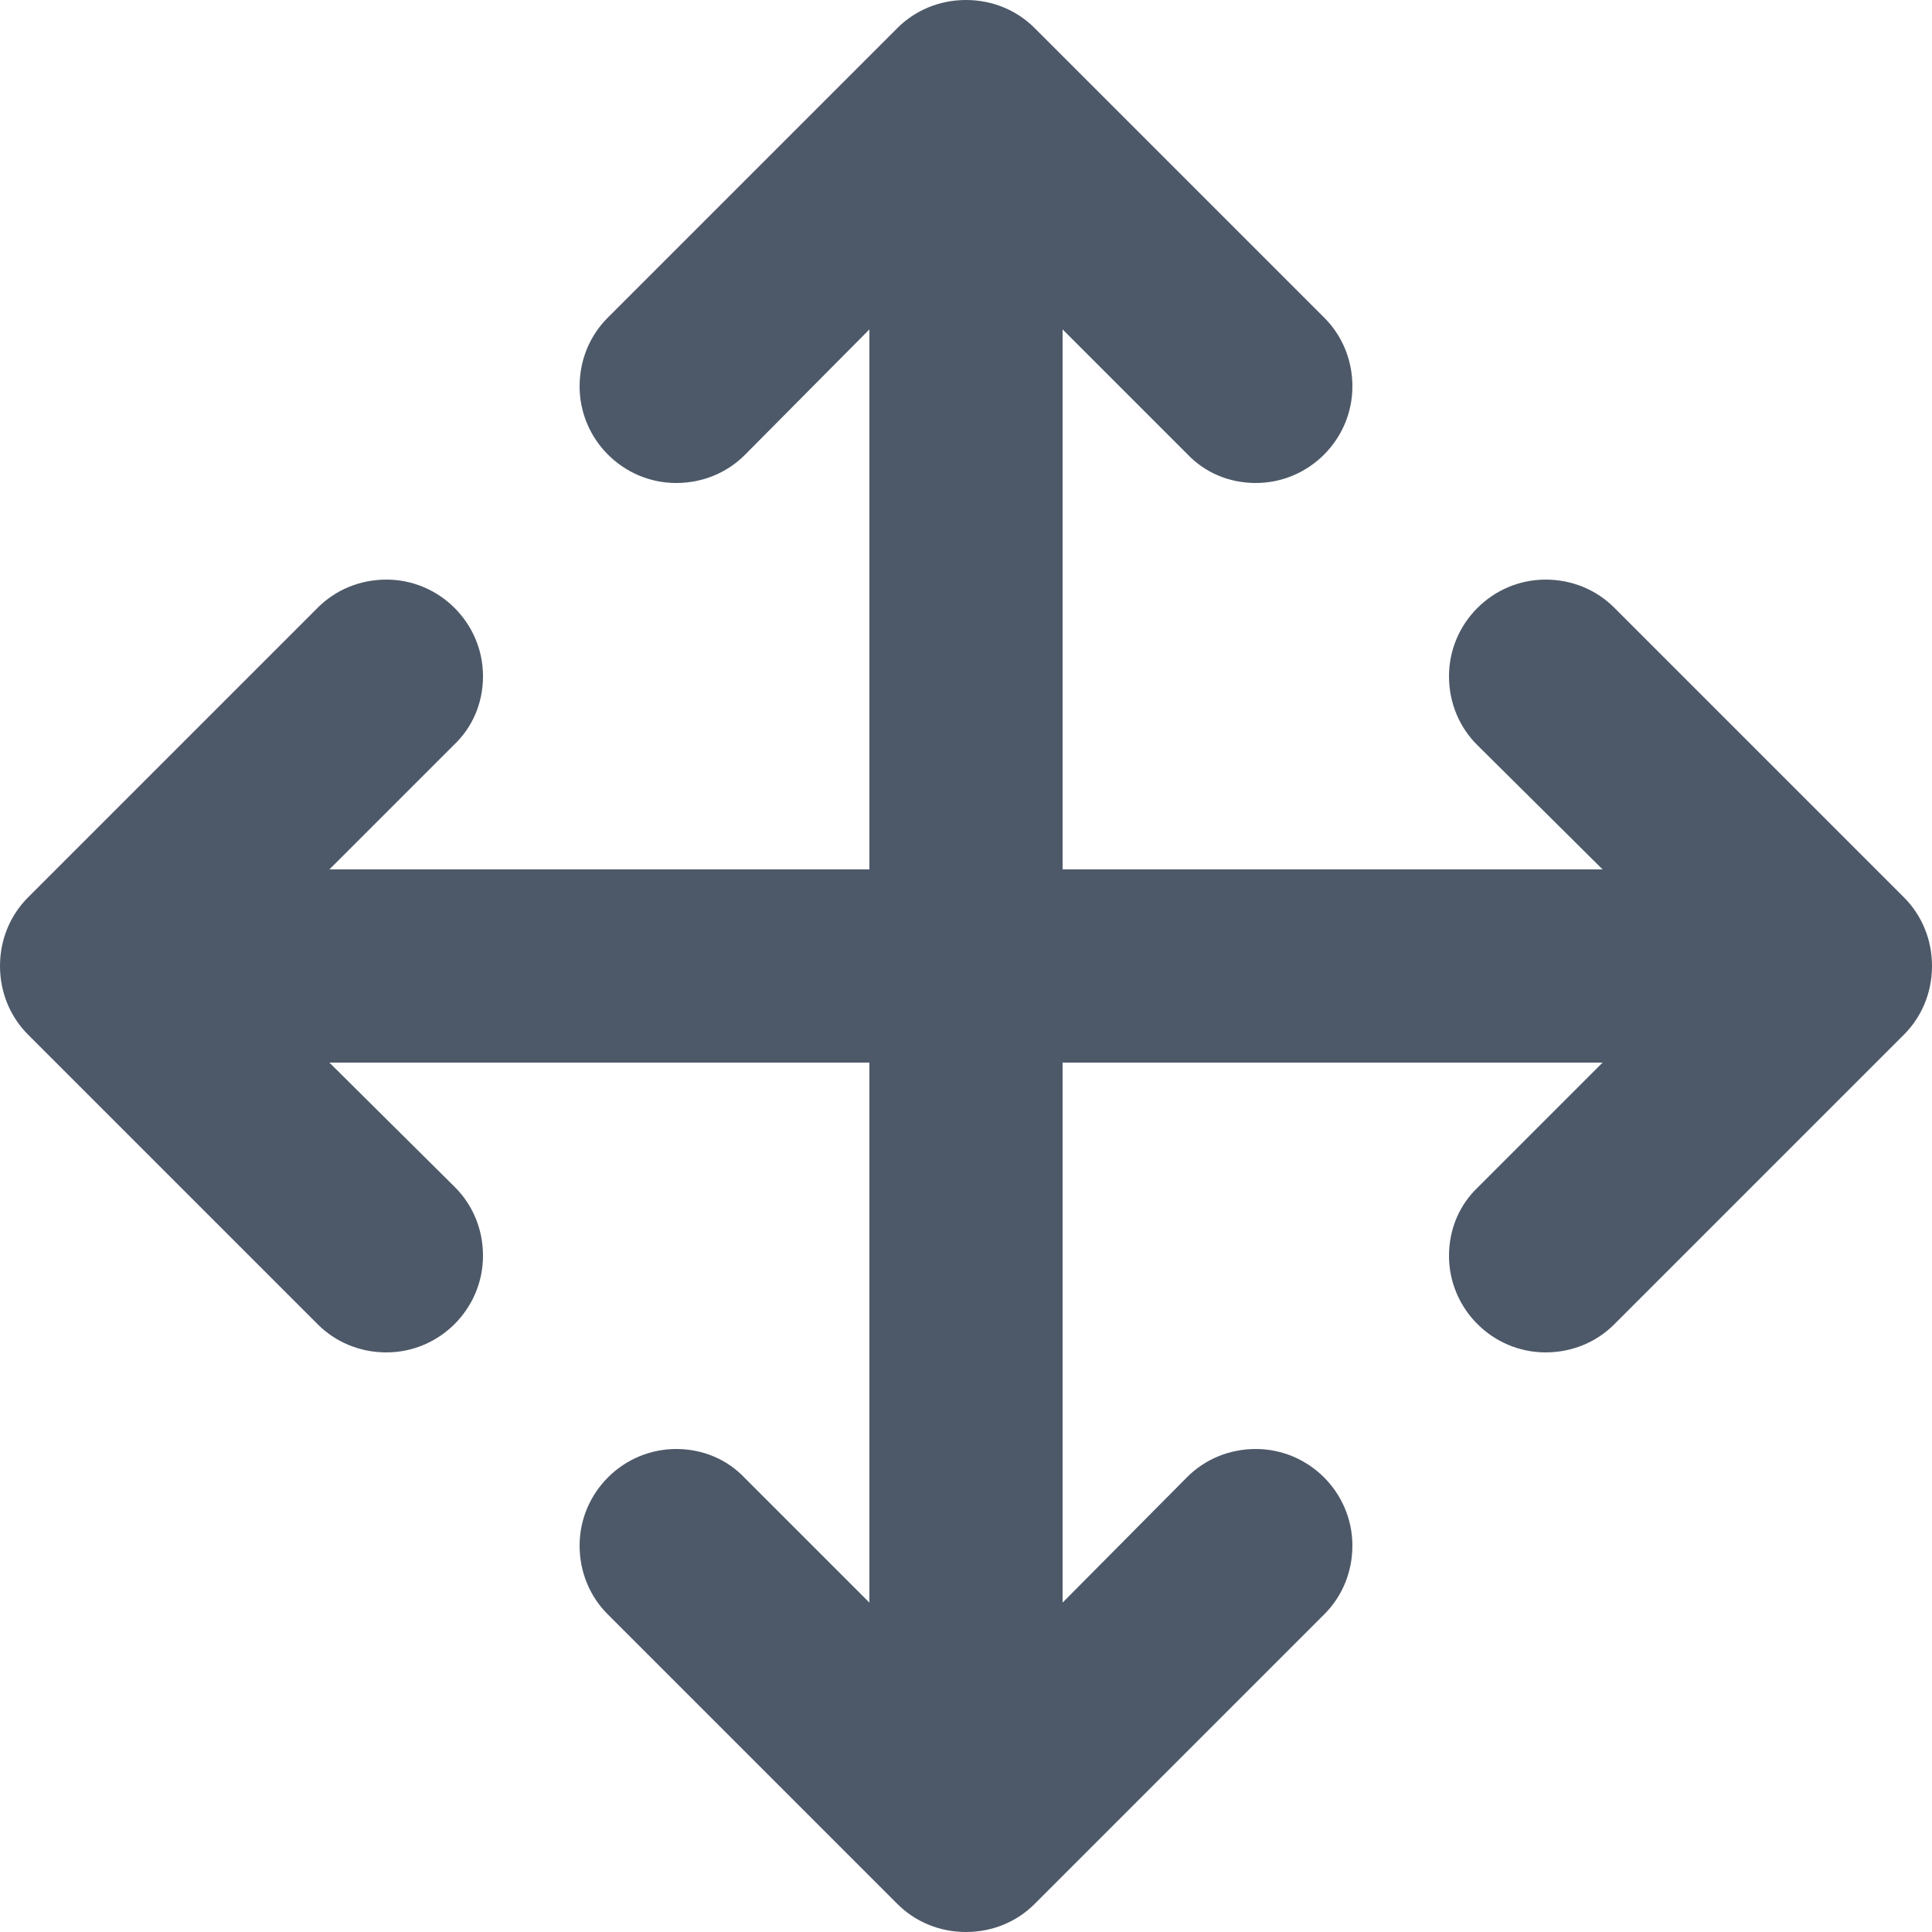 <?xml version="1.0" encoding="UTF-8"?>
<svg width="14px" height="14px" viewBox="0 0 14 14" version="1.1" xmlns="http://www.w3.org/2000/svg" xmlns:xlink="http://www.w3.org/1999/xlink">
    <!-- Generator: Sketch 59 (86127) - https://sketch.com -->
    <title>HDL/Icon/Standard/move</title>
    <desc>Created with Sketch.</desc>
    <g id="Colors" stroke="none" stroke-width="1" fill="none" fill-rule="evenodd">
        <g id="Main-Icons" transform="translate(-623, -1111)" fill="#4D5969">
            <g id="Move" transform="translate(602, 1093)">
                <g id="HDL/Icon/Standard/move" transform="translate(21, 18)">
                    <path d="M13.797,6.503 L11.697,4.403 C11.571,4.277 11.396,4.2 11.2,4.2 C10.815,4.2 10.5,4.515 10.5,4.9 C10.5,5.096 10.577,5.271 10.703,5.397 L11.613,6.3 L7.7,6.3 L7.7,2.387 L8.603,3.29 C8.729,3.423 8.904,3.5 9.1,3.5 C9.485,3.5 9.8,3.185 9.8,2.8 C9.8,2.604 9.723,2.429 9.597,2.303 L7.497,0.203 C7.371,0.077 7.196,0 7,0 C6.804,0 6.629,0.077 6.503,0.203 L4.403,2.303 C4.277,2.429 4.2,2.604 4.2,2.8 C4.2,3.185 4.515,3.5 4.9,3.5 C5.096,3.5 5.271,3.423 5.397,3.297 L6.3,2.387 L6.3,6.3 L2.387,6.3 L3.29,5.397 C3.423,5.271 3.5,5.096 3.5,4.9 C3.5,4.515 3.185,4.2 2.8,4.2 C2.604,4.2 2.429,4.277 2.303,4.403 L0.203,6.503 C0.077,6.629 0,6.804 0,7 C0,7.196 0.077,7.371 0.203,7.497 L2.303,9.597 C2.429,9.723 2.604,9.8 2.8,9.8 C3.185,9.8 3.5,9.485 3.5,9.1 C3.5,8.904 3.423,8.729 3.297,8.603 L2.387,7.7 L6.3,7.7 L6.3,11.613 L5.397,10.71 C5.271,10.577 5.096,10.5 4.9,10.5 C4.515,10.5 4.2,10.815 4.2,11.2 C4.2,11.396 4.277,11.571 4.403,11.697 L6.503,13.797 C6.629,13.923 6.804,14 7,14 C7.196,14 7.371,13.923 7.497,13.797 L9.597,11.697 C9.723,11.571 9.8,11.396 9.8,11.2 C9.8,10.815 9.485,10.5 9.1,10.5 C8.904,10.5 8.729,10.577 8.603,10.703 L7.7,11.613 L7.7,7.7 L11.613,7.7 L10.71,8.603 C10.577,8.729 10.5,8.904 10.5,9.1 C10.5,9.485 10.815,9.8 11.2,9.8 C11.396,9.8 11.571,9.723 11.697,9.597 L13.797,7.497 C13.923,7.371 14,7.196 14,7 C14,6.804 13.923,6.629 13.797,6.503 Z" id="Path"></path>
                </g>
            </g>
        </g>
    </g>
</svg>
